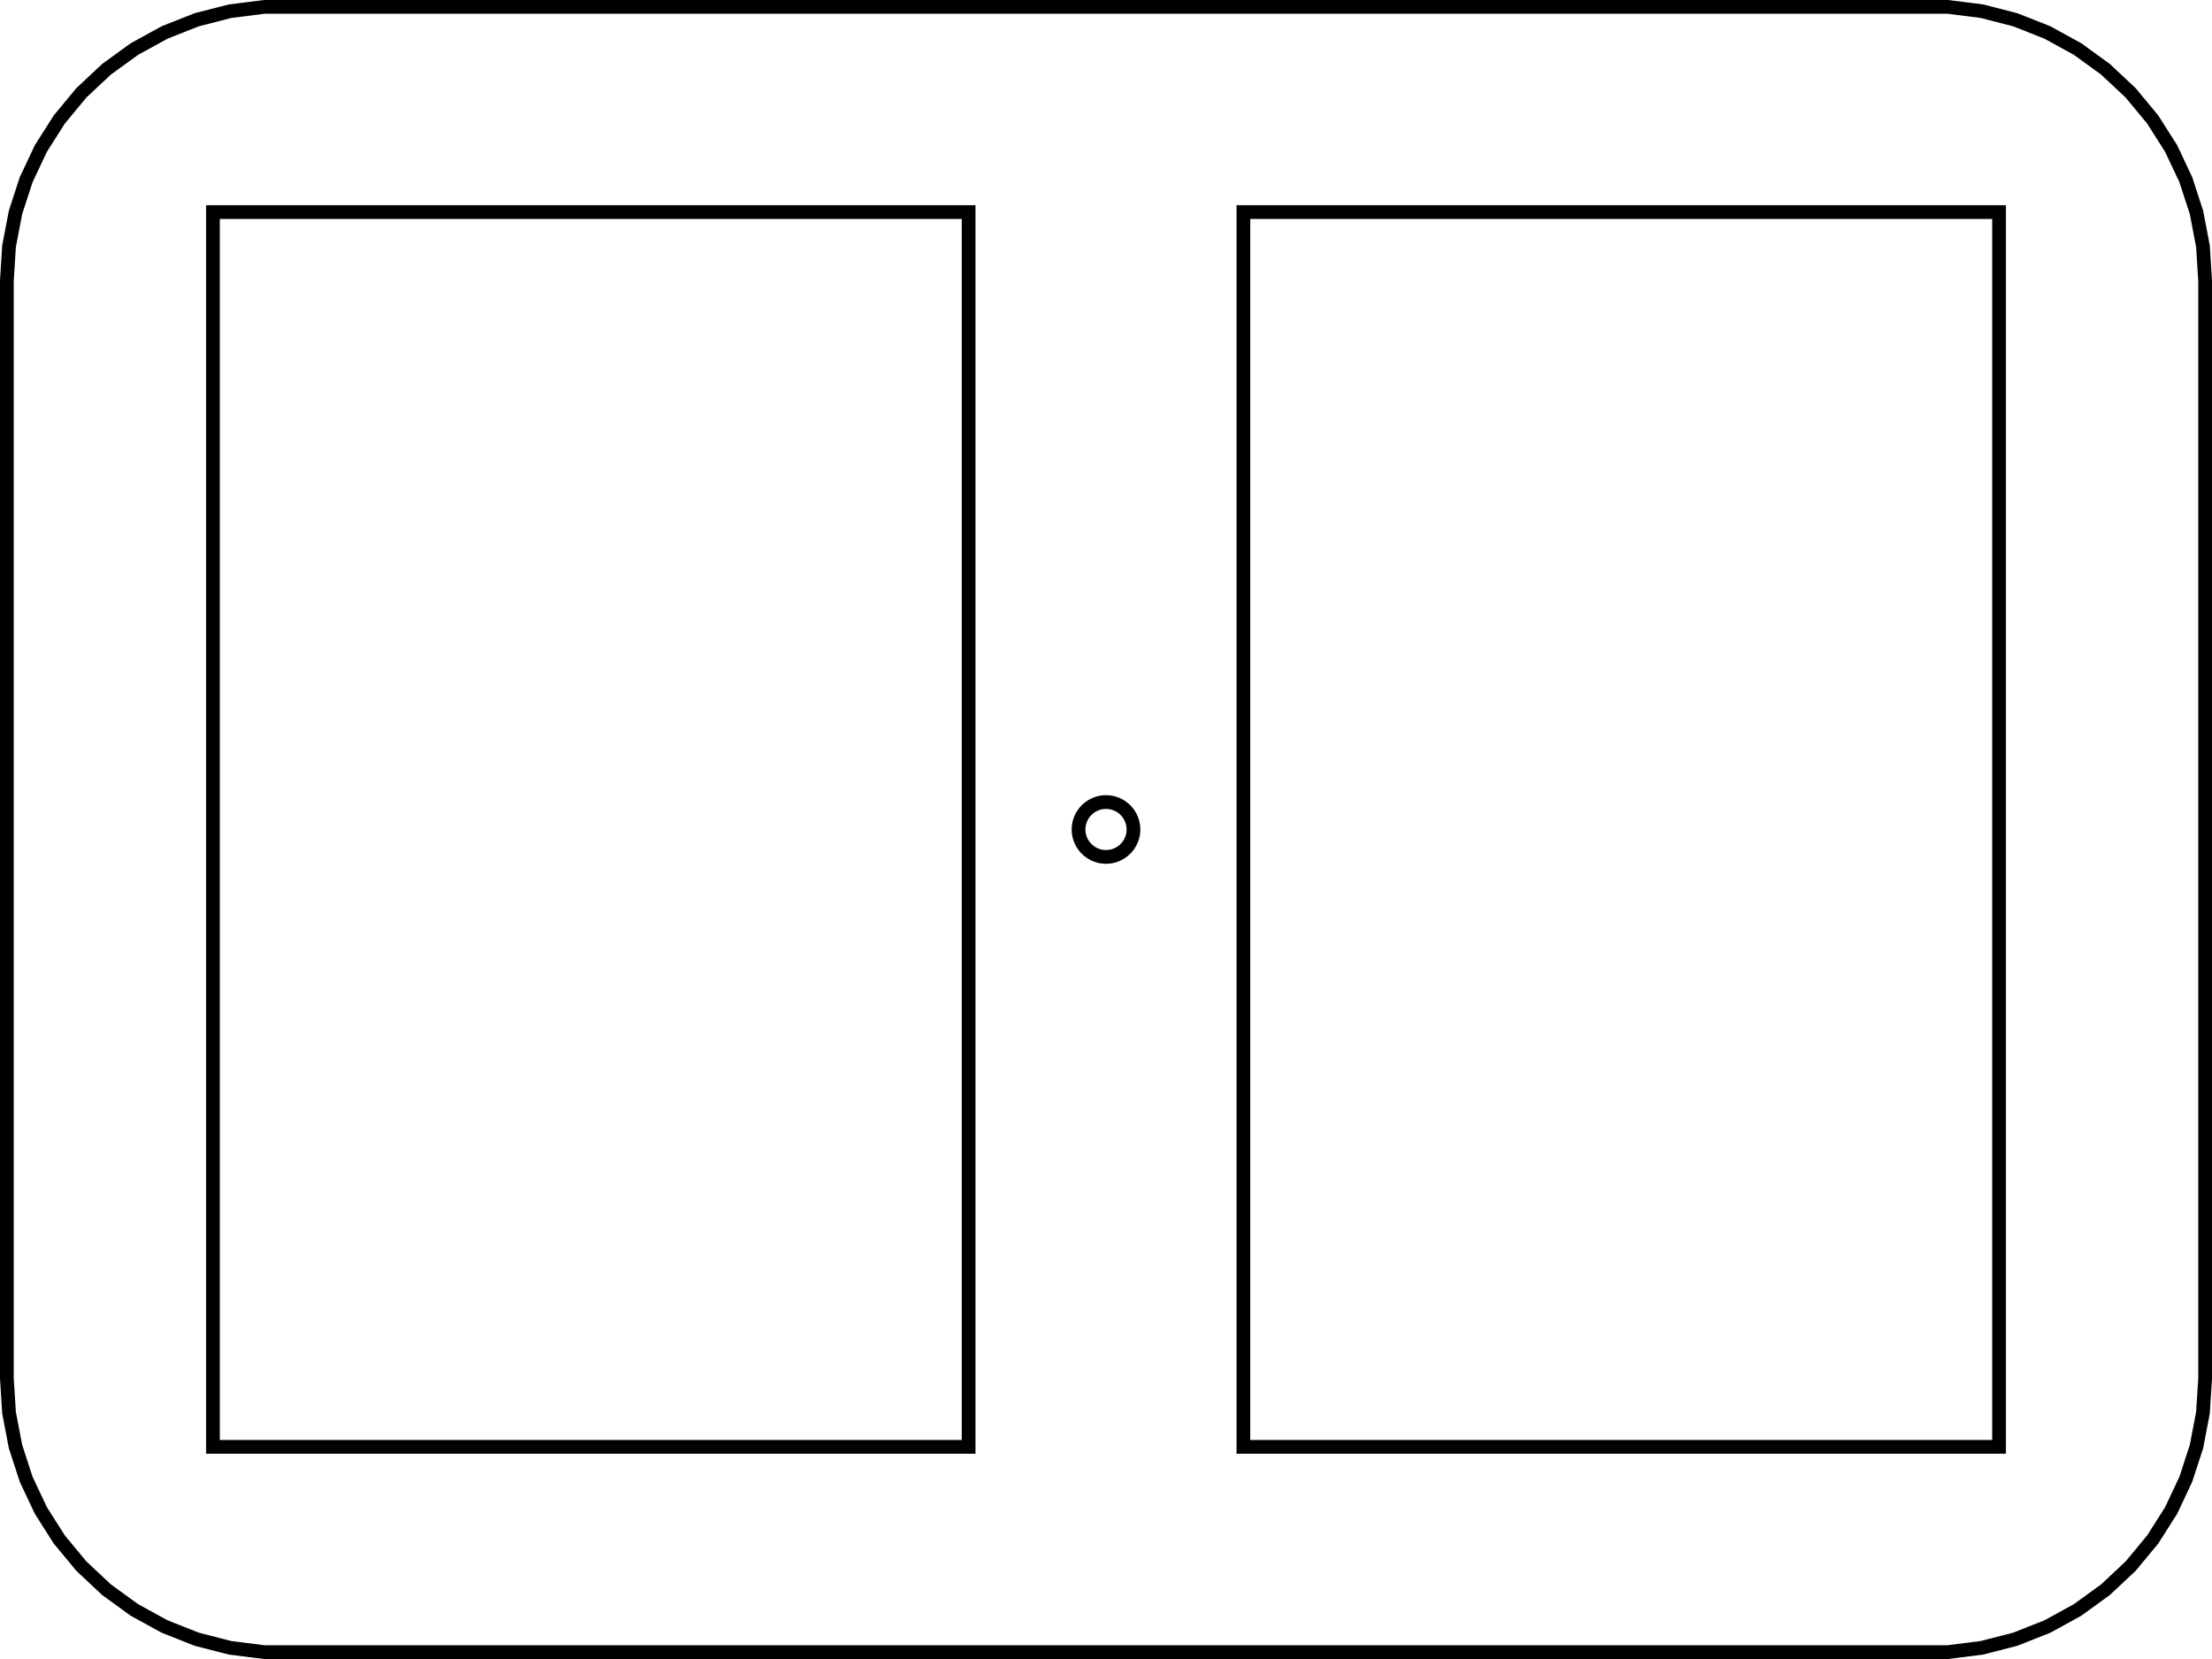 <?xml version="1.0" encoding="UTF-8" standalone="no"?>
<svg
   xmlns:dc="http://purl.org/dc/elements/1.1/"
   xmlns:cc="http://creativecommons.org/ns#"
   xmlns:rdf="http://www.w3.org/1999/02/22-rdf-syntax-ns#"
   xmlns:svg="http://www.w3.org/2000/svg"
   xmlns="http://www.w3.org/2000/svg"
   xmlns:sodipodi="http://sodipodi.sourceforge.net/DTD/sodipodi-0.dtd"
   xmlns:inkscape="http://www.inkscape.org/namespaces/inkscape"
   width="16cm"
   height="12cm"
   viewBox="0 -12 604.724 453.543"
   version="1.1"
   id="svg6"
   sodipodi:docname="anavi-lamp-top.svg"
   inkscape:version="0.92.2 (5c3e80d, 2017-08-06)"
   inkscape:export-filename="/home/leon/github/anavi/anavi-lamps/table-lamp/images/anavi-lamp-top.png"
   inkscape:export-xdpi="92"
   inkscape:export-ydpi="92">
  <defs
     id="defs10" />
  <sodipodi:namedview
     pagecolor="#ffffff"
     bordercolor="#666666"
     borderopacity="1"
     objecttolerance="10"
     gridtolerance="10"
     guidetolerance="10"
     inkscape:pageopacity="0"
     inkscape:pageshadow="2"
     inkscape:window-width="1841"
     inkscape:window-height="1018"
     id="namedview8"
     showgrid="false"
     units="cm"
     inkscape:zoom="0.86915209"
     inkscape:cx="62.907254"
     inkscape:cy="54.944369"
     inkscape:window-x="79"
     inkscape:window-y="34"
     inkscape:window-maximized="1"
     inkscape:current-layer="svg6" />
  <title
     id="title2">OpenSCAD Model</title>
  <path
     d="m 541.804,438.482 9.135,-2.345 8.77,-3.468 8.267,-4.538 7.632,-5.537 6.877,-6.449 6.013,-7.258 5.056,-7.954 4.015,-8.524 2.918,-8.959 1.765,-9.254 0.593,-9.399 V 64.741 l -0.593,-9.403 -1.765,-9.253 -2.918,-8.957 -4.015,-8.525 -5.056,-7.955 -6.013,-7.258 -6.877,-6.447 -7.632,-5.536 -8.267,-4.538 -8.77,-3.468 -9.135,-2.345 -9.36,-1.178 H 72.281 l -9.359,1.178 -9.137,2.345 -8.771,3.468 -8.267,4.538 -7.632,5.536 -6.877,6.447 -6.013,7.258 -5.055,7.955 -4.017,8.525 -2.916,8.957 -1.768,9.253 -0.593,9.403 V 364.797 l 0.593,9.402 1.768,9.254 2.916,8.959 4.017,8.524 5.055,7.954 6.013,7.258 6.877,6.449 7.632,5.537 8.267,4.538 8.771,3.468 9.137,2.345 9.359,1.182 H 532.444 Z M 58.218,383.55 V 45.986 H 264.802 v 337.564 z m 281.705,0 V 45.986 h 206.584 v 337.564 z m -38.033,-161.295 -0.936,-0.117 -0.913,-0.235 -0.877,-0.352 -0.827,-0.454 -0.763,-0.556 -0.688,-0.646 -0.601,-0.724 -0.506,-0.795 -0.402,-0.849 -0.292,-0.896 -0.177,-0.928 -0.059,-0.939 0.059,-0.939 0.177,-0.928 0.292,-0.896 0.402,-0.849 0.506,-0.795 0.601,-0.728 0.688,-0.646 0.763,-0.552 0.827,-0.454 0.877,-0.352 0.913,-0.235 0.936,-0.117 h 0.944 l 0.936,0.117 0.913,0.235 0.877,0.352 0.827,0.454 0.763,0.552 0.688,0.646 0.601,0.728 0.506,0.795 0.402,0.849 0.292,0.896 0.177,0.928 0.06,0.939 -0.06,0.939 -0.177,0.928 -0.292,0.896 -0.402,0.849 -0.506,0.795 -0.601,0.724 -0.688,0.646 -0.763,0.556 -0.827,0.454 -0.877,0.352 -0.913,0.235 -0.936,0.117 z"
     id="path4"
     style="fill:none;stroke:#000000;stroke-width:3.753;stroke-miterlimit:4;stroke-dasharray:none"
     inkscape:connector-curvature="0" />
</svg>
